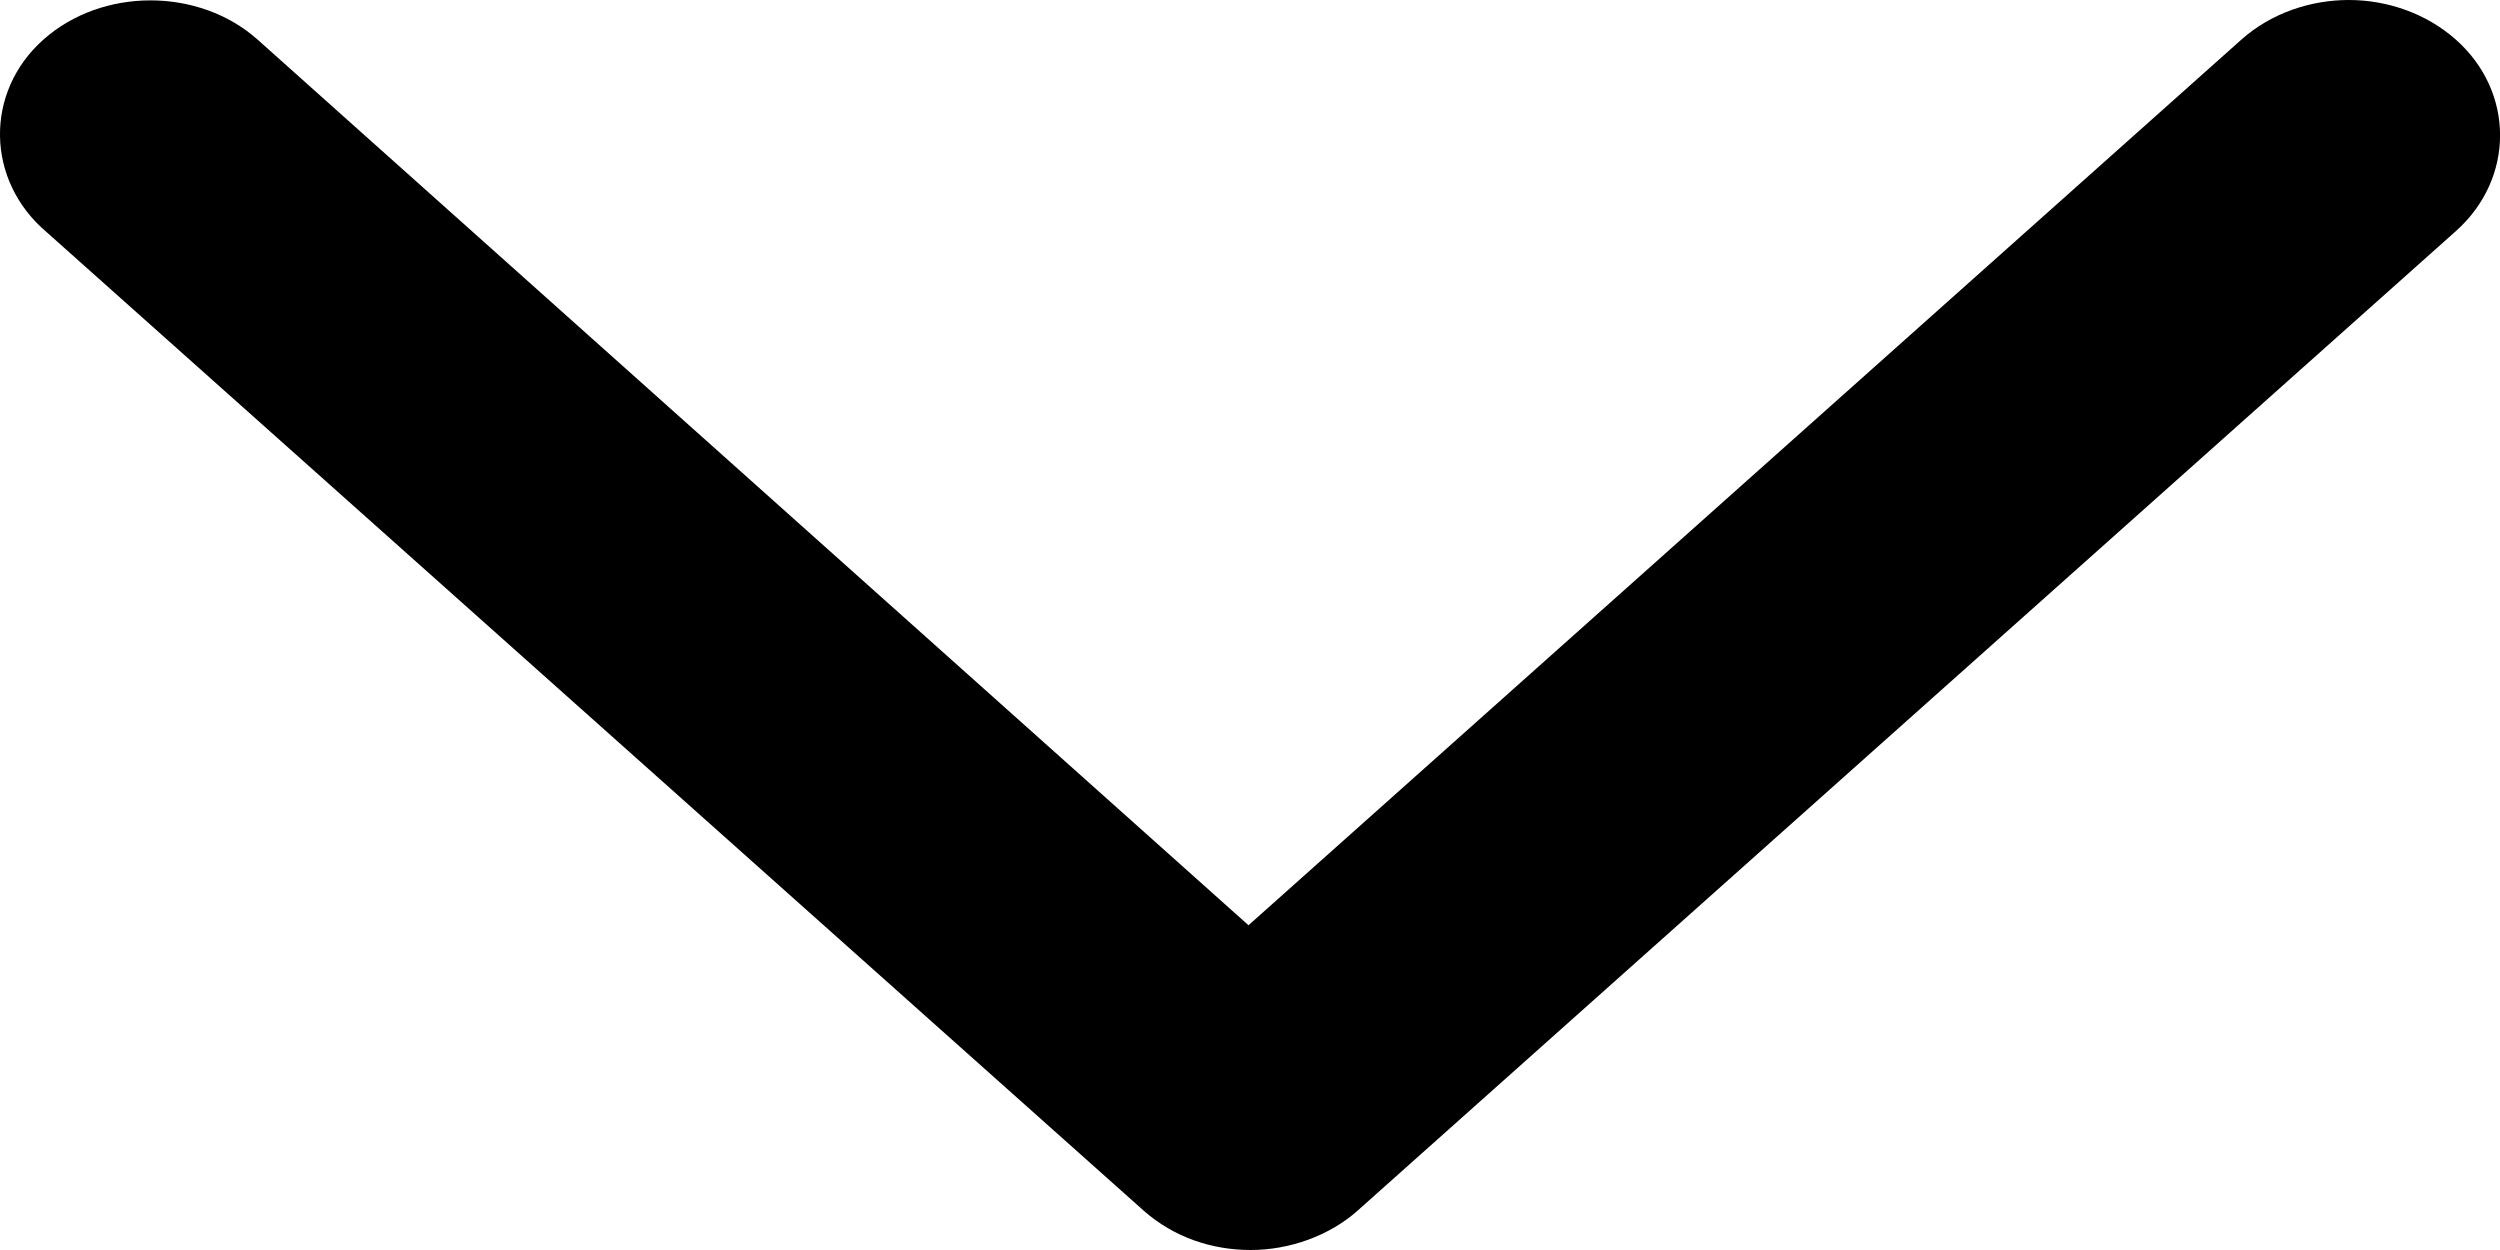 <svg width="10" height="5" viewBox="0 0 10 5" fill="none" xmlns="http://www.w3.org/2000/svg">
<path d="M9.395 0C9.55 0 9.706 0.054 9.824 0.159C10.059 0.368 10.059 0.714 9.824 0.924L5.431 4.842C5.318 4.943 5.158 5 5.003 5C4.849 5 4.696 4.95 4.574 4.842L0.187 0.929C-0.058 0.722 -0.062 0.368 0.173 0.159C0.408 -0.051 0.796 -0.051 1.031 0.159L4.994 3.701L8.966 0.158C9.084 0.053 9.241 6.63864e-08 9.395 5.2888e-08L9.395 0Z" fill="black"/>
</svg>
